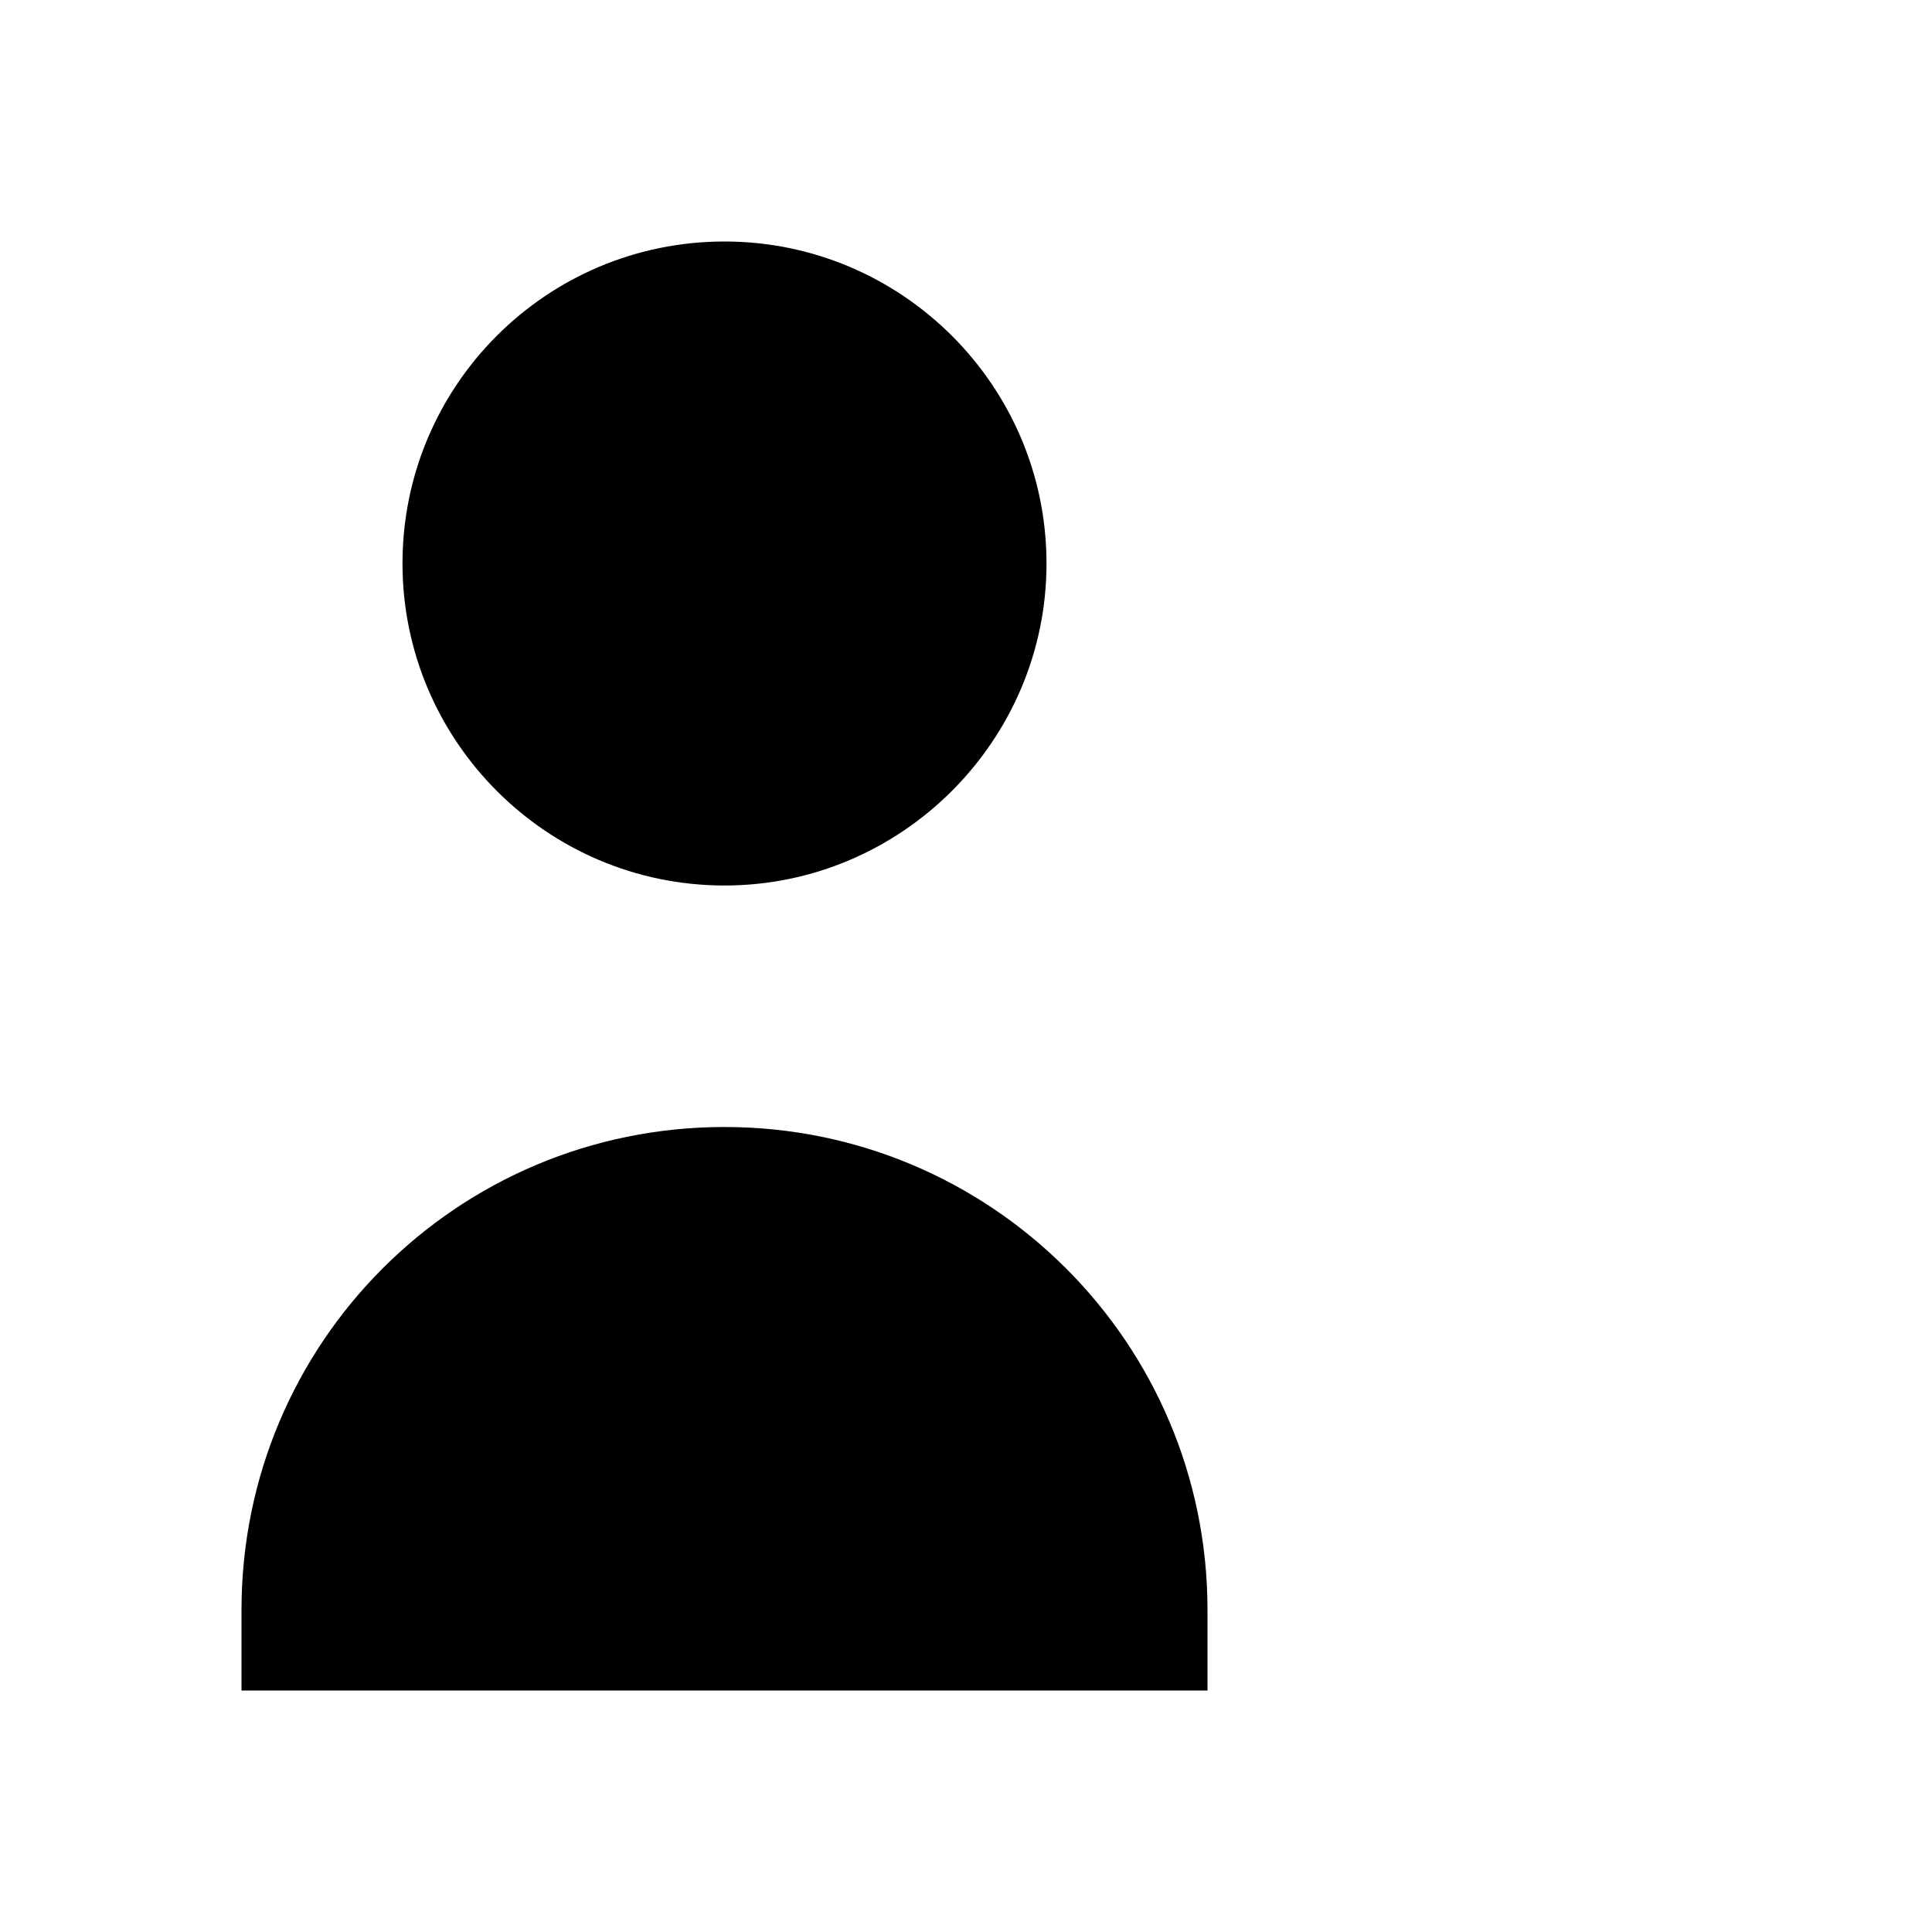 <svg viewBox="0 0 24 24" xmlns="http://www.w3.org/2000/svg" class="a"><path d="M18 9v3m0 0v3m0-3h3m-3 0h-3m-2-5c0 2.2-1.8 4-4 4 -2.21 0-4-1.8-4-4 0-2.21 1.79-4 4-4 2.2 0 4 1.79 4 4ZM3 20c0-3.32 2.68-6 6-6 3.31 0 6 2.68 6 6v1H3v-1Z"/></svg>